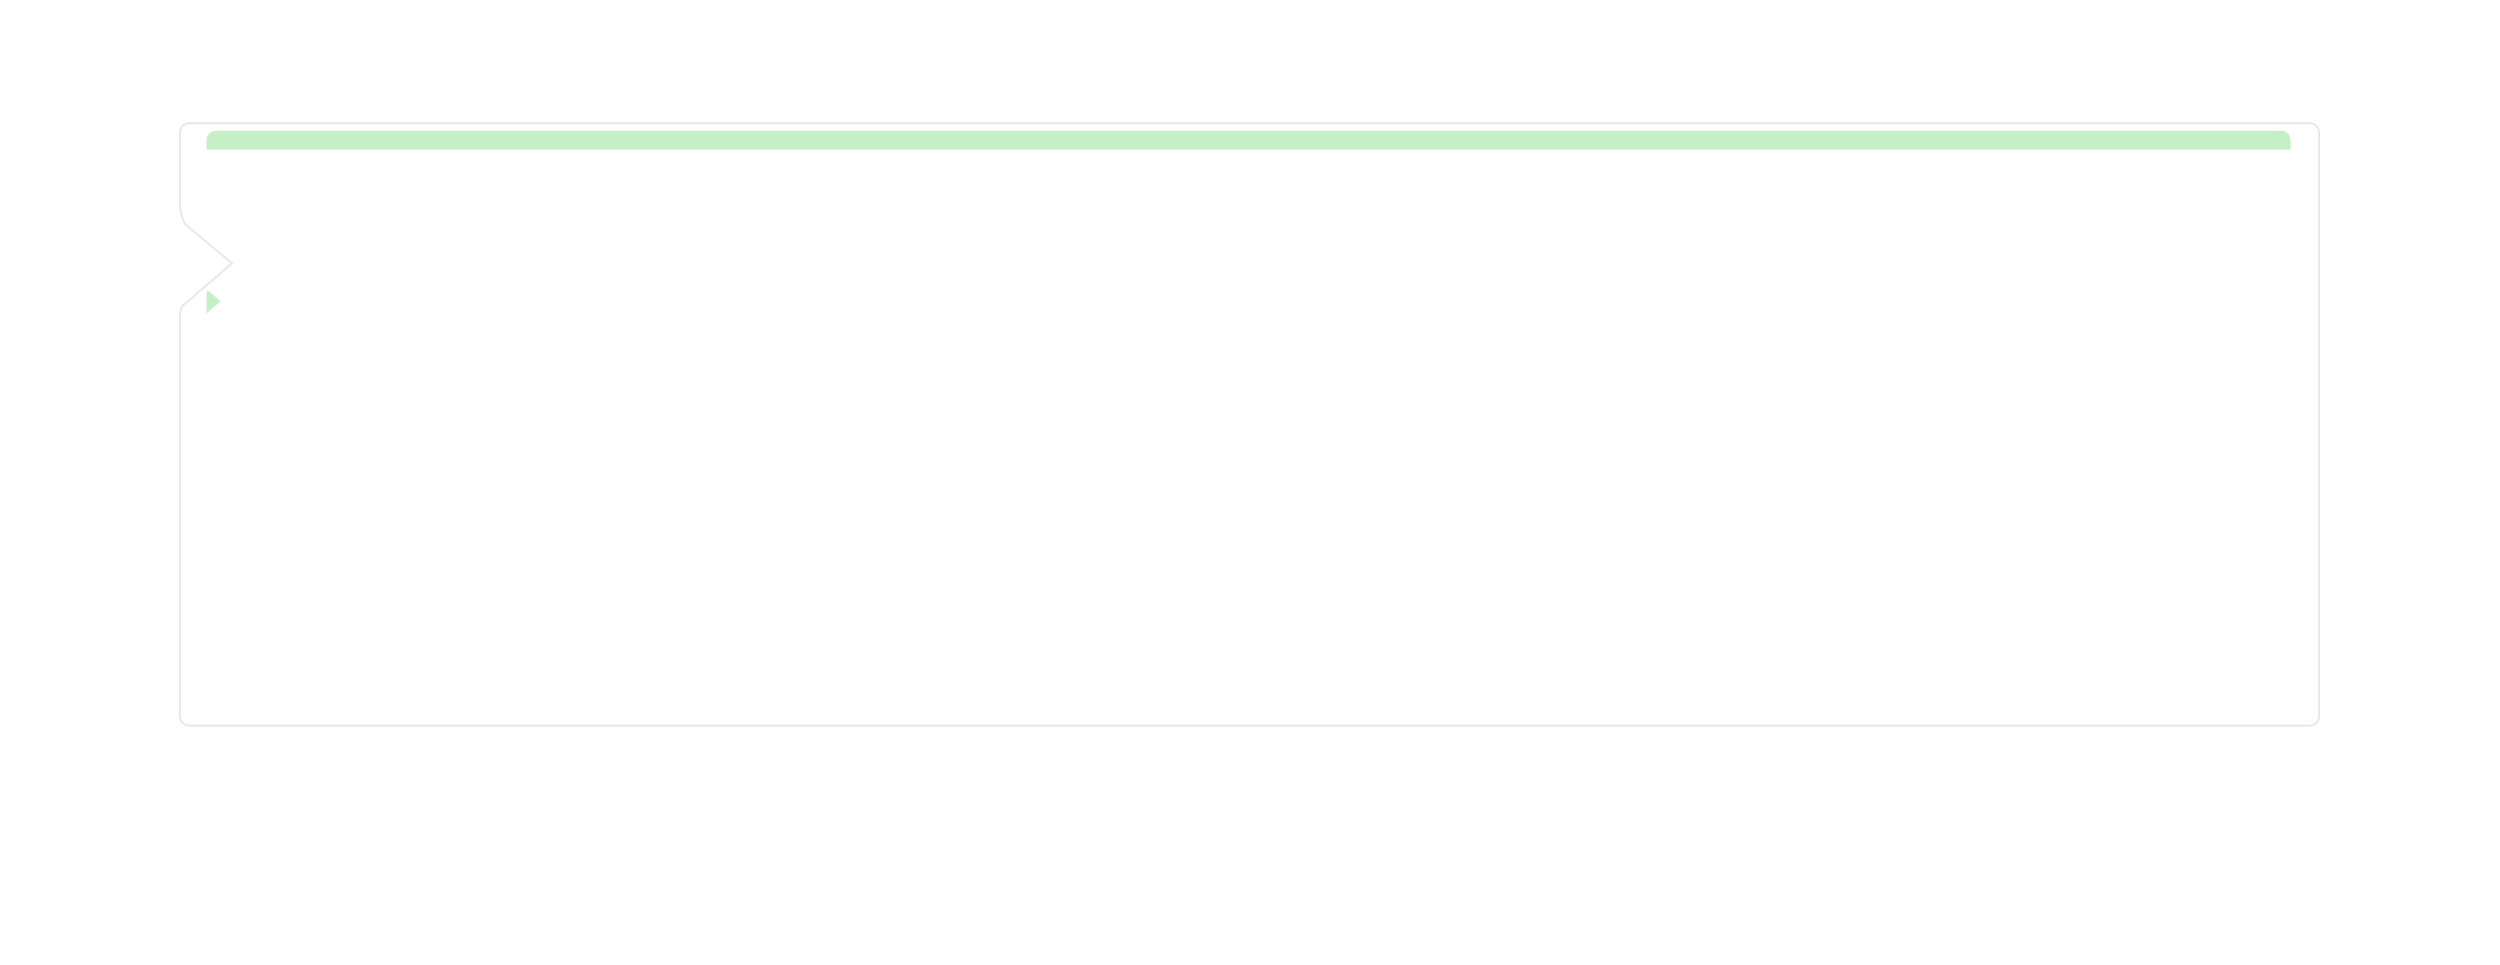 <svg 
 xmlns="http://www.w3.org/2000/svg"
 xmlns:xlink="http://www.w3.org/1999/xlink"
 width="1319.5px" height="509.5px">
<defs>
<filter filterUnits="userSpaceOnUse" id="Filter_0" x="0px" y="0px" width="1319px" height="509px"  >
    <feOffset in="SourceAlpha" dx="0" dy="20" />
    <feGaussianBlur result="blurOut" stdDeviation="23.487" />
    <feFlood flood-color="rgb(82, 76, 84)" result="floodOut" />
    <feComposite operator="atop" in="floodOut" in2="blurOut" />
    <feComponentTransfer><feFuncA type="linear" slope="0.15"/></feComponentTransfer>
    <feMerge>
    <feMergeNode/>
    <feMergeNode in="SourceGraphic"/>
  </feMerge>
</filter>

</defs>
<path fill-rule="evenodd"  fill="rgb(197, 240, 198)"
 d="M109.000,156.622 C109.000,286.987 109.000,394.000 109.000,394.000 C109.000,396.759 111.239,399.001 114.000,399.001 L1204.000,399.001 C1206.761,399.001 1209.000,396.759 1209.000,394.000 L1209.000,74.001 C1209.000,71.238 1206.761,69.000 1204.000,69.000 L114.000,69.000 C111.239,69.000 109.000,71.238 109.000,74.001 C109.000,74.001 109.000,79.329 109.000,101.346 C109.000,108.071 111.889,108.468 111.889,108.468 L136.426,129.001 L111.811,150.184 C111.811,150.184 109.000,151.438 109.000,156.622 Z"/>
<g filter="url(#Filter_0)">
<path fill-rule="evenodd"  fill="rgb(255, 255, 255)"
 d="M89.000,166.624 C89.000,296.989 89.000,384.001 89.000,384.001 C89.000,386.762 91.239,389.002 94.000,389.002 L1224.000,389.002 C1226.761,389.002 1229.000,386.762 1229.000,384.001 L1229.000,64.001 C1229.000,61.239 1226.761,58.998 1224.000,58.998 L94.000,58.998 C91.239,58.998 89.000,61.239 89.000,64.001 C89.000,64.001 89.000,89.329 89.000,111.348 C89.000,118.071 91.889,118.469 91.889,118.469 L116.426,139.001 L91.811,160.185 C91.811,160.185 89.000,161.437 89.000,166.624 Z"/>
</g>
<path fill-rule="evenodd"  stroke="rgb(26, 27, 26)" stroke-width="1px" stroke-linecap="butt" stroke-linejoin="miter" opacity="0.102" fill="none"
 d="M95.000,166.624 C95.000,296.989 95.000,378.001 95.000,378.001 C95.000,380.760 97.239,383.000 100.000,383.000 L1219.000,383.000 C1221.761,383.000 1224.000,380.760 1224.000,378.001 L1224.000,70.003 C1224.000,67.237 1221.761,65.000 1219.000,65.000 L100.000,65.000 C97.239,65.000 95.000,67.237 95.000,70.003 C95.000,70.003 95.000,85.331 95.000,107.346 C95.000,114.073 97.889,118.469 97.889,118.469 L122.426,139.001 L97.811,160.185 C97.811,160.185 95.000,161.437 95.000,166.624 Z"/>
</svg>